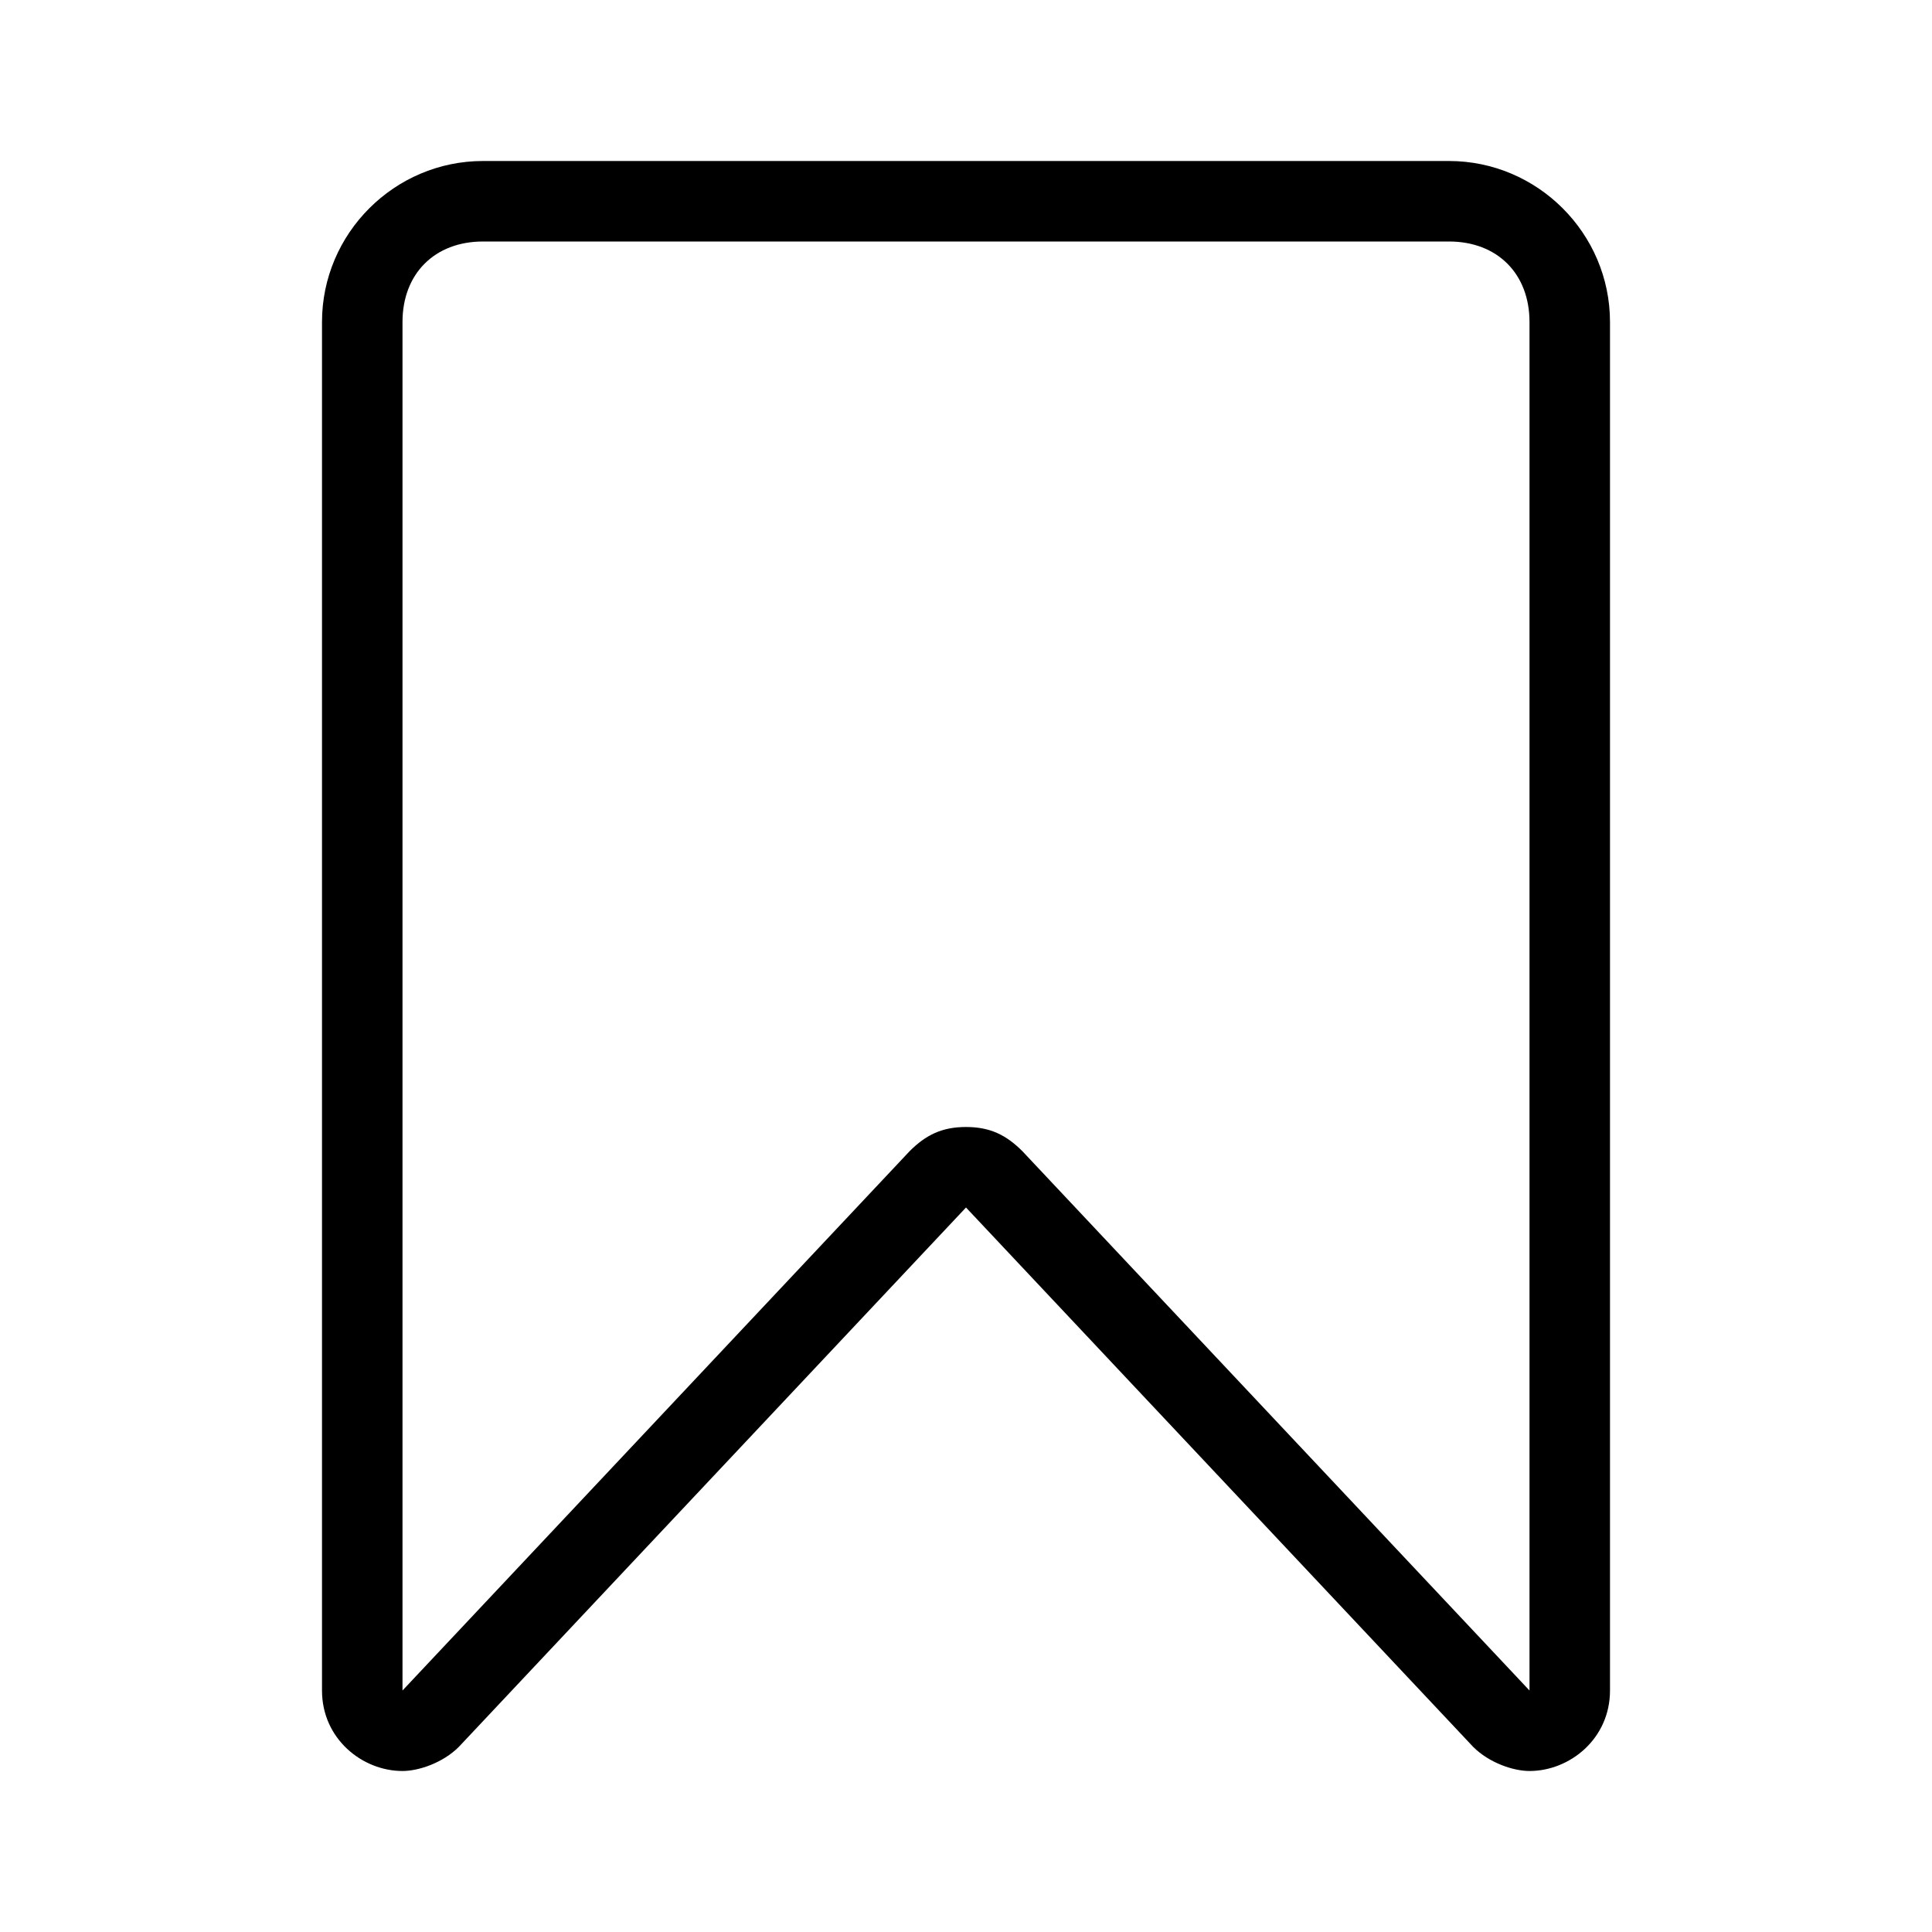 <?xml version="1.0" encoding="utf-8"?>
<!-- Generator: Adobe Illustrator 21.0.0, SVG Export Plug-In . SVG Version: 6.00 Build 0)  -->
<svg version="1.1" id="Layer_1" xmlns="http://www.w3.org/2000/svg" xmlns:xlink="http://www.w3.org/1999/xlink" x="0px" y="0px"
	 viewBox="0 0 24 24" style="enable-background:new 0 0 24 24;" xml:space="preserve">
<path d="M18,2H6C4.9,2,4,2.9,4,4v17c0,0.6,0.5,1,1,1c0.2,0,0.5-0.1,0.7-0.3L12,15l6.3,6.7c0.2,0.2,0.5,0.3,0.7,0.3c0.5,0,1-0.4,1-1
	V4C20,2.9,19.1,2,18,2z M12.7,14.3C12.5,14.1,12.3,14,12,14s-0.5,0.1-0.7,0.3L5,21V4c0-0.6,0.4-1,1-1h12c0.6,0,1,0.4,1,1l0,17
	L12.7,14.3z"/>
</svg>
